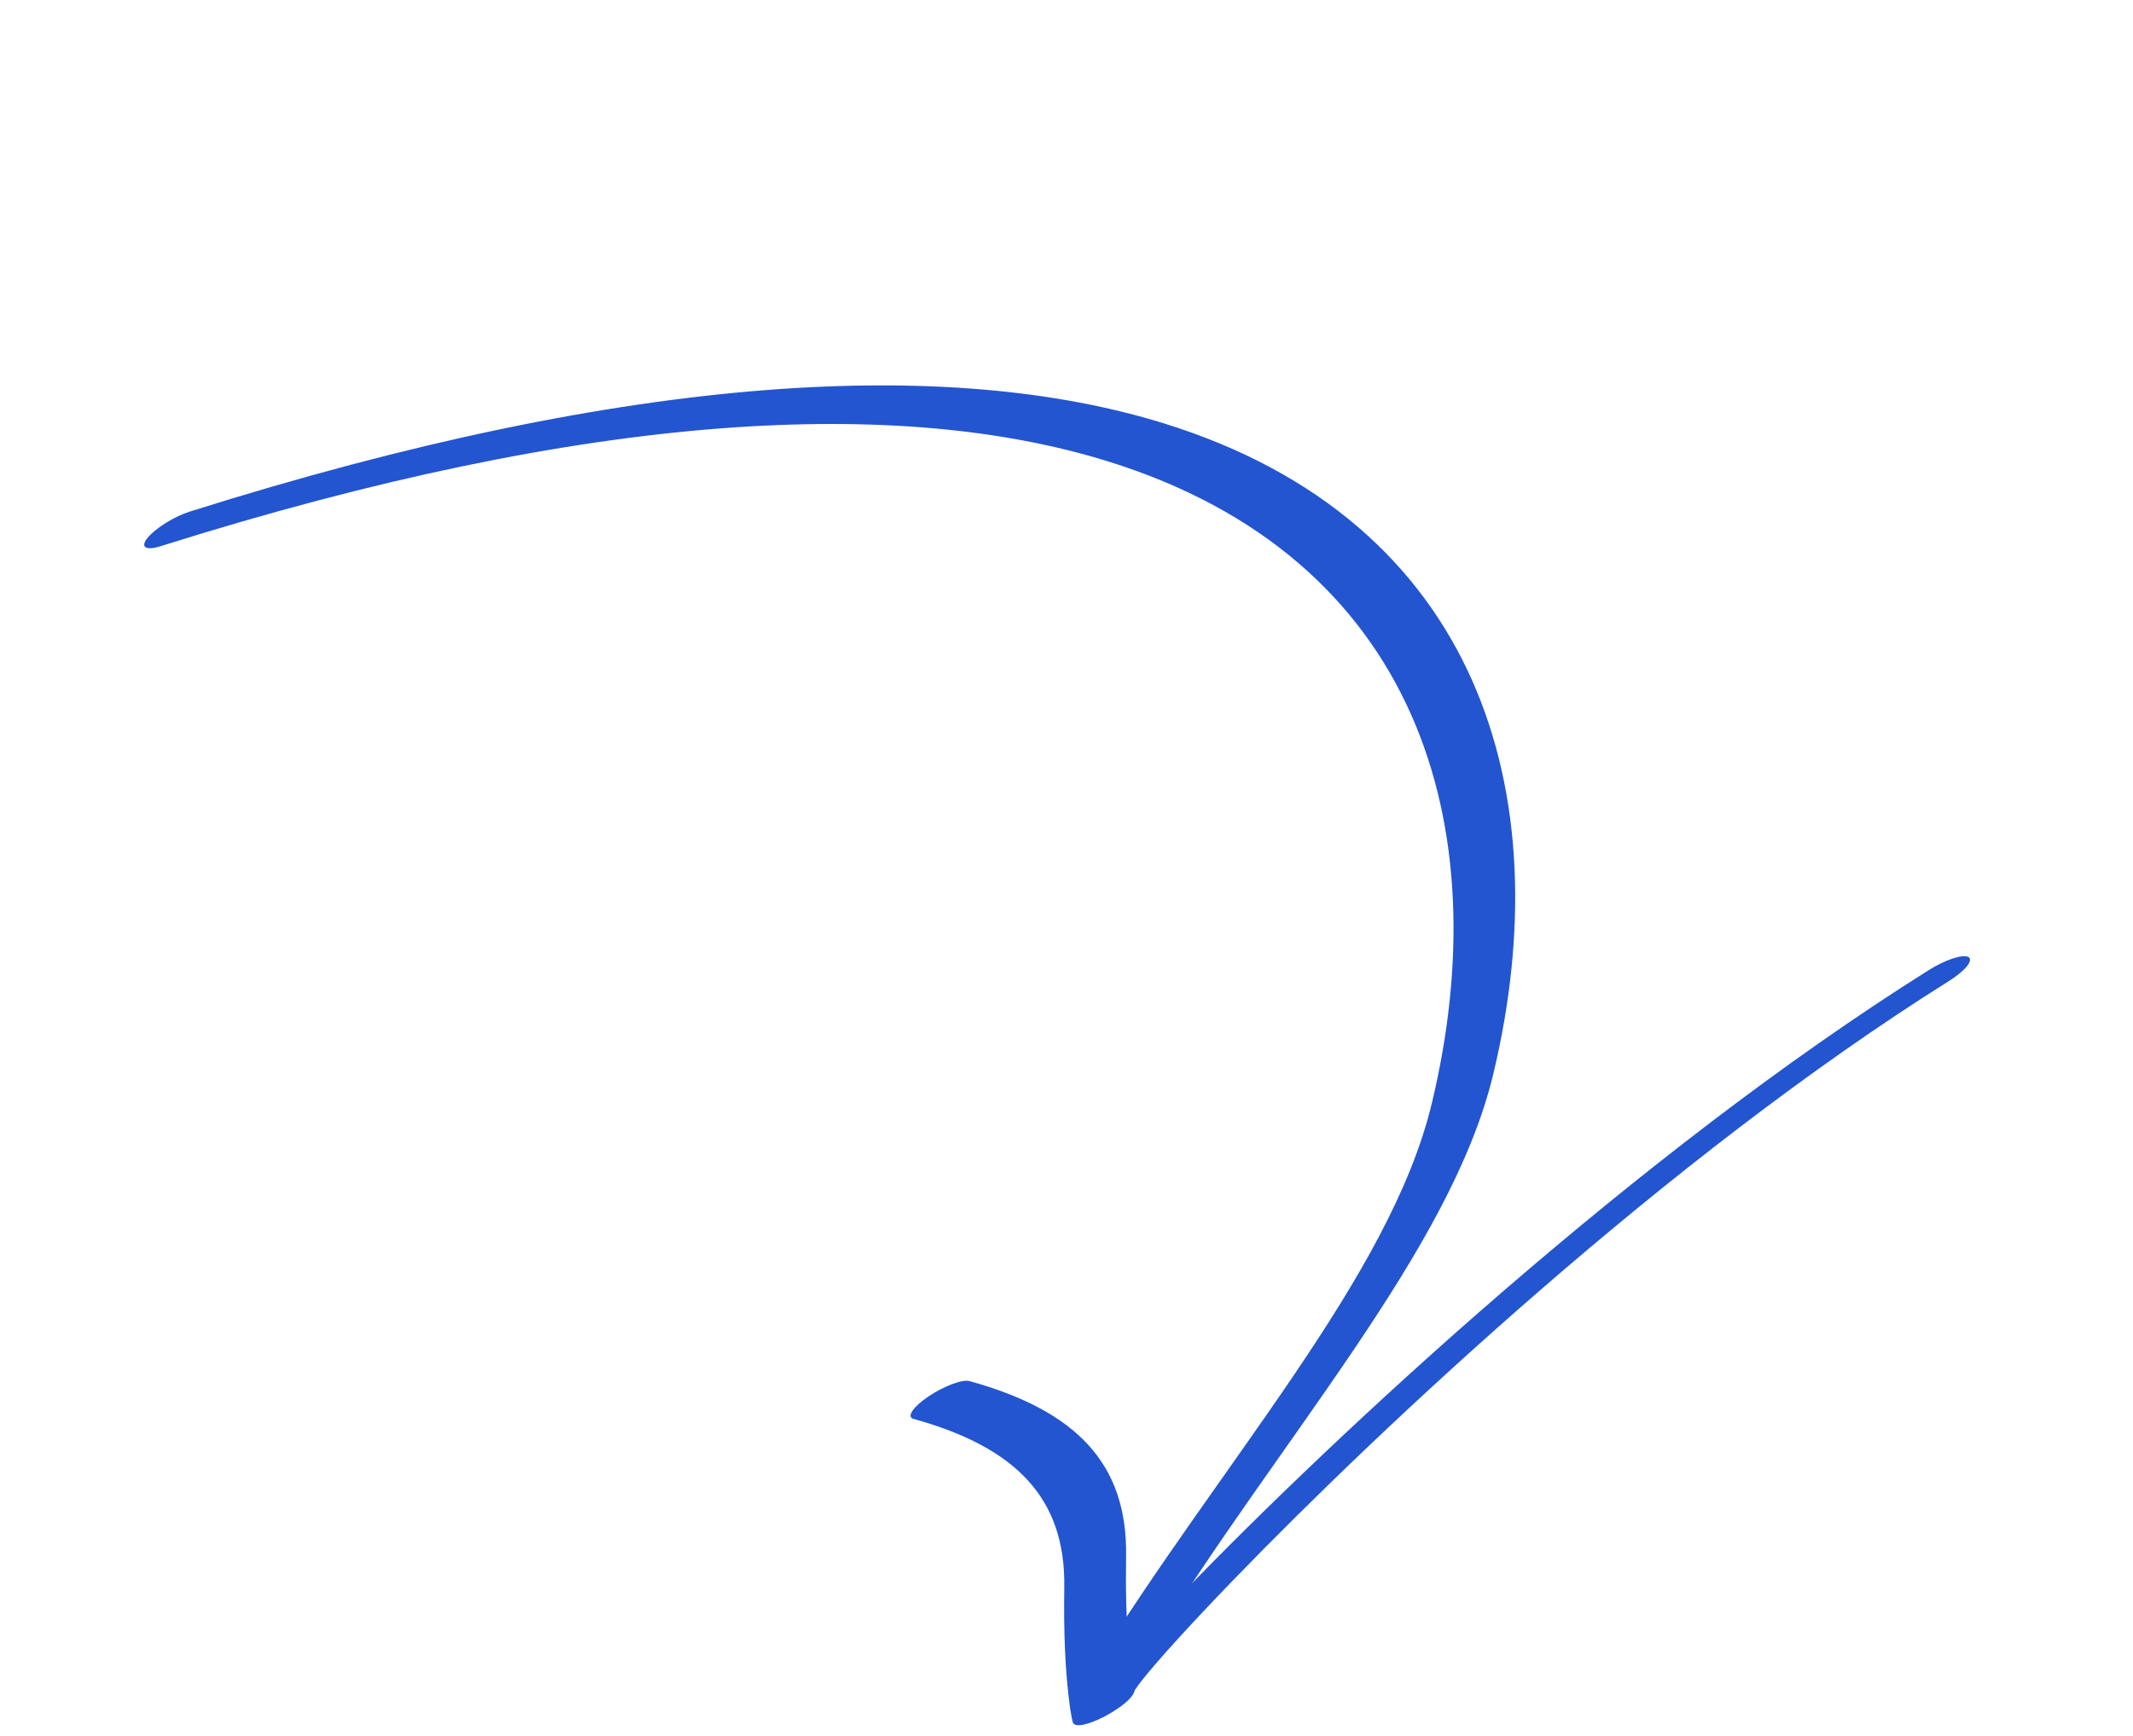 <svg width="215" height="175" viewBox="0 0 215 175" fill="none" xmlns="http://www.w3.org/2000/svg">
<g id="Arrow">
<path id="Vector" fill-rule="evenodd" clip-rule="evenodd" d="M16.174 55.067C59.914 41.271 90.866 40.065 111.614 46.491C142.945 56.195 151.022 83.298 144.324 111.222C140.118 128.769 123.084 147.365 109.883 168.737C109.349 169.602 110.239 169.786 111.873 169.146C113.5 168.512 115.265 167.288 115.791 166.427C129.148 144.805 146.259 126.04 150.516 108.286C157.307 79.974 149.069 52.519 117.302 42.676C95.983 36.073 64.065 37.4 19.114 51.578C17.6 52.055 15.717 53.22 14.905 54.184C14.093 55.148 14.66 55.545 16.174 55.067Z" fill="#2355D0"/>
<path id="Vector_2" fill-rule="evenodd" clip-rule="evenodd" d="M114.381 170.397C114.436 170.317 114.784 169.796 115.16 169.328C116.701 167.394 119.909 163.841 124.354 159.242C139.292 143.809 168.148 116.658 196.449 98.9C198.081 97.876 198.957 96.794 198.41 96.481C197.862 96.169 196.101 96.741 194.469 97.765C165.023 116.242 134.751 144.516 119.214 160.572C117.136 162.722 115.308 164.659 113.79 166.319C113.51 163.264 113.458 160.097 113.507 156.871C113.654 147.58 108.498 142.207 97.725 139.232C97.009 139.031 95.15 139.725 93.591 140.776C92.031 141.824 91.347 142.842 92.071 143.039C102.436 145.905 107.414 151.071 107.275 160.013C107.214 164.228 107.325 168.346 107.868 172.251C107.922 172.639 108.095 173.632 108.185 173.736C108.696 174.333 110.747 173.342 111.201 173.114C111.42 173.004 114.144 171.588 114.381 170.397ZM108.19 173.272C108.185 173.304 108.172 173.341 108.169 173.375C108.168 173.349 108.181 173.312 108.19 173.272Z" fill="#2355D0"/>
</g>
</svg>
